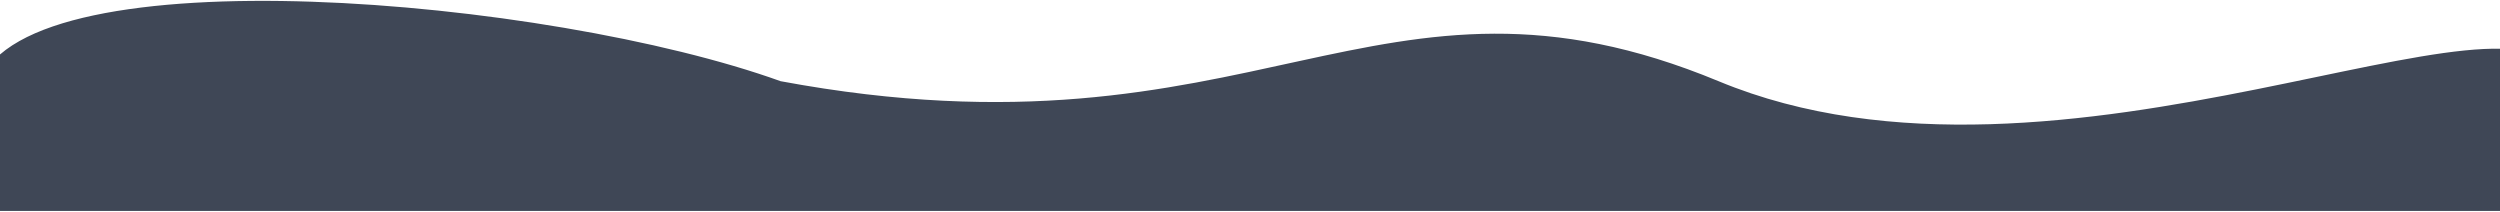 <svg width="1440" height="122" viewBox="0 0 1440 122" fill="none" xmlns="http://www.w3.org/2000/svg">
<path d="M1476.2 121H-11.049C-23.711 90.335 -39.503 121.067 -11.049 47.258C17.405 -26.551 315.455 -0.976 449.513 47.258C723.572 98.221 792.475 -34.555 989.767 47.258C1187.06 129.071 1456.41 -21.936 1476.2 47.258C1496 116.452 1476.2 121 1476.2 121Z" fill="#3F4756"/>
<path d="M-11.049 121L-11.511 121.191L-11.383 121.5H-11.049V121ZM1476.2 121V121.5H1476.26L1476.31 121.487L1476.2 121ZM1476.2 47.258L1475.72 47.395V47.395L1476.2 47.258ZM989.767 47.258L989.575 47.72L989.767 47.258ZM449.513 47.258L449.343 47.728L449.381 47.742L449.421 47.75L449.513 47.258ZM-11.049 121.5H1476.2V120.5H-11.049V121.5ZM1476.2 121C1476.31 121.487 1476.32 121.487 1476.32 121.487C1476.32 121.487 1476.32 121.487 1476.32 121.486C1476.32 121.486 1476.32 121.485 1476.32 121.485C1476.33 121.484 1476.33 121.482 1476.34 121.48C1476.36 121.477 1476.37 121.472 1476.4 121.465C1476.44 121.451 1476.51 121.431 1476.59 121.403C1476.75 121.345 1476.97 121.254 1477.24 121.114C1477.79 120.833 1478.52 120.356 1479.33 119.566C1480.96 117.984 1482.85 115.167 1484.11 110.199C1486.62 100.284 1486.59 81.745 1476.68 47.12L1475.72 47.395C1485.61 81.965 1485.58 100.297 1483.14 109.954C1481.92 114.773 1480.11 117.417 1478.64 118.85C1477.9 119.568 1477.25 119.987 1476.78 120.225C1476.55 120.344 1476.37 120.418 1476.25 120.461C1476.19 120.483 1476.15 120.497 1476.12 120.505C1476.1 120.509 1476.1 120.511 1476.09 120.512C1476.09 120.513 1476.09 120.513 1476.09 120.513C1476.09 120.513 1476.09 120.513 1476.09 120.513C1476.09 120.513 1476.09 120.513 1476.09 120.513C1476.09 120.513 1476.09 120.513 1476.2 121ZM1476.68 47.12C1474.15 38.26 1467.61 32.951 1457.84 30.265C1448.11 27.587 1435.11 27.499 1419.54 29.074C1388.39 32.226 1346.65 42.068 1299.45 51.5C1204.97 70.377 1088.45 87.638 989.958 46.796L989.575 47.72C1088.38 88.691 1205.18 71.355 1299.64 52.48C1346.91 43.036 1388.55 33.214 1419.64 30.069C1435.18 28.497 1448.02 28.602 1457.58 31.23C1467.1 33.849 1473.31 38.957 1475.72 47.395L1476.68 47.12ZM989.958 46.796C891.167 5.83 824.493 18.598 748.321 35.201C672.189 51.795 586.53 72.229 449.604 46.766L449.421 47.75C586.554 73.25 672.377 52.778 748.534 36.178C824.652 19.587 891.075 6.874 989.575 47.72L989.958 46.796ZM449.682 46.788C382.591 22.648 274.51 4.19 179.647 0.992C132.215 -0.607 88.056 1.608 53.962 8.848C36.915 12.468 22.361 17.349 11.166 23.653C-0.028 29.956 -7.902 37.706 -11.515 47.078L-10.582 47.438C-7.082 38.358 0.582 30.761 11.657 24.524C22.732 18.288 37.178 13.434 54.17 9.826C88.152 2.61 132.219 0.394 179.614 1.992C274.403 5.187 382.376 23.634 449.343 47.728L449.682 46.788ZM-11.515 47.078C-18.628 65.528 -22.984 77.465 -25.314 85.466C-27.634 93.435 -27.987 97.621 -26.937 100.48C-26.407 101.924 -25.533 102.993 -24.461 104.015C-23.927 104.523 -23.337 105.026 -22.715 105.556C-22.089 106.088 -21.426 106.65 -20.73 107.289C-17.964 109.827 -14.647 113.596 -11.511 121.191L-10.587 120.809C-13.782 113.071 -17.187 109.182 -20.054 106.552C-20.766 105.898 -21.444 105.324 -22.067 104.794C-22.693 104.261 -23.261 103.777 -23.771 103.291C-24.785 102.325 -25.541 101.38 -25.998 100.136C-26.922 97.619 -26.679 93.732 -24.354 85.746C-22.038 77.792 -17.697 65.893 -10.582 47.438L-11.515 47.078Z" fill="#3F4756"/>
</svg>
